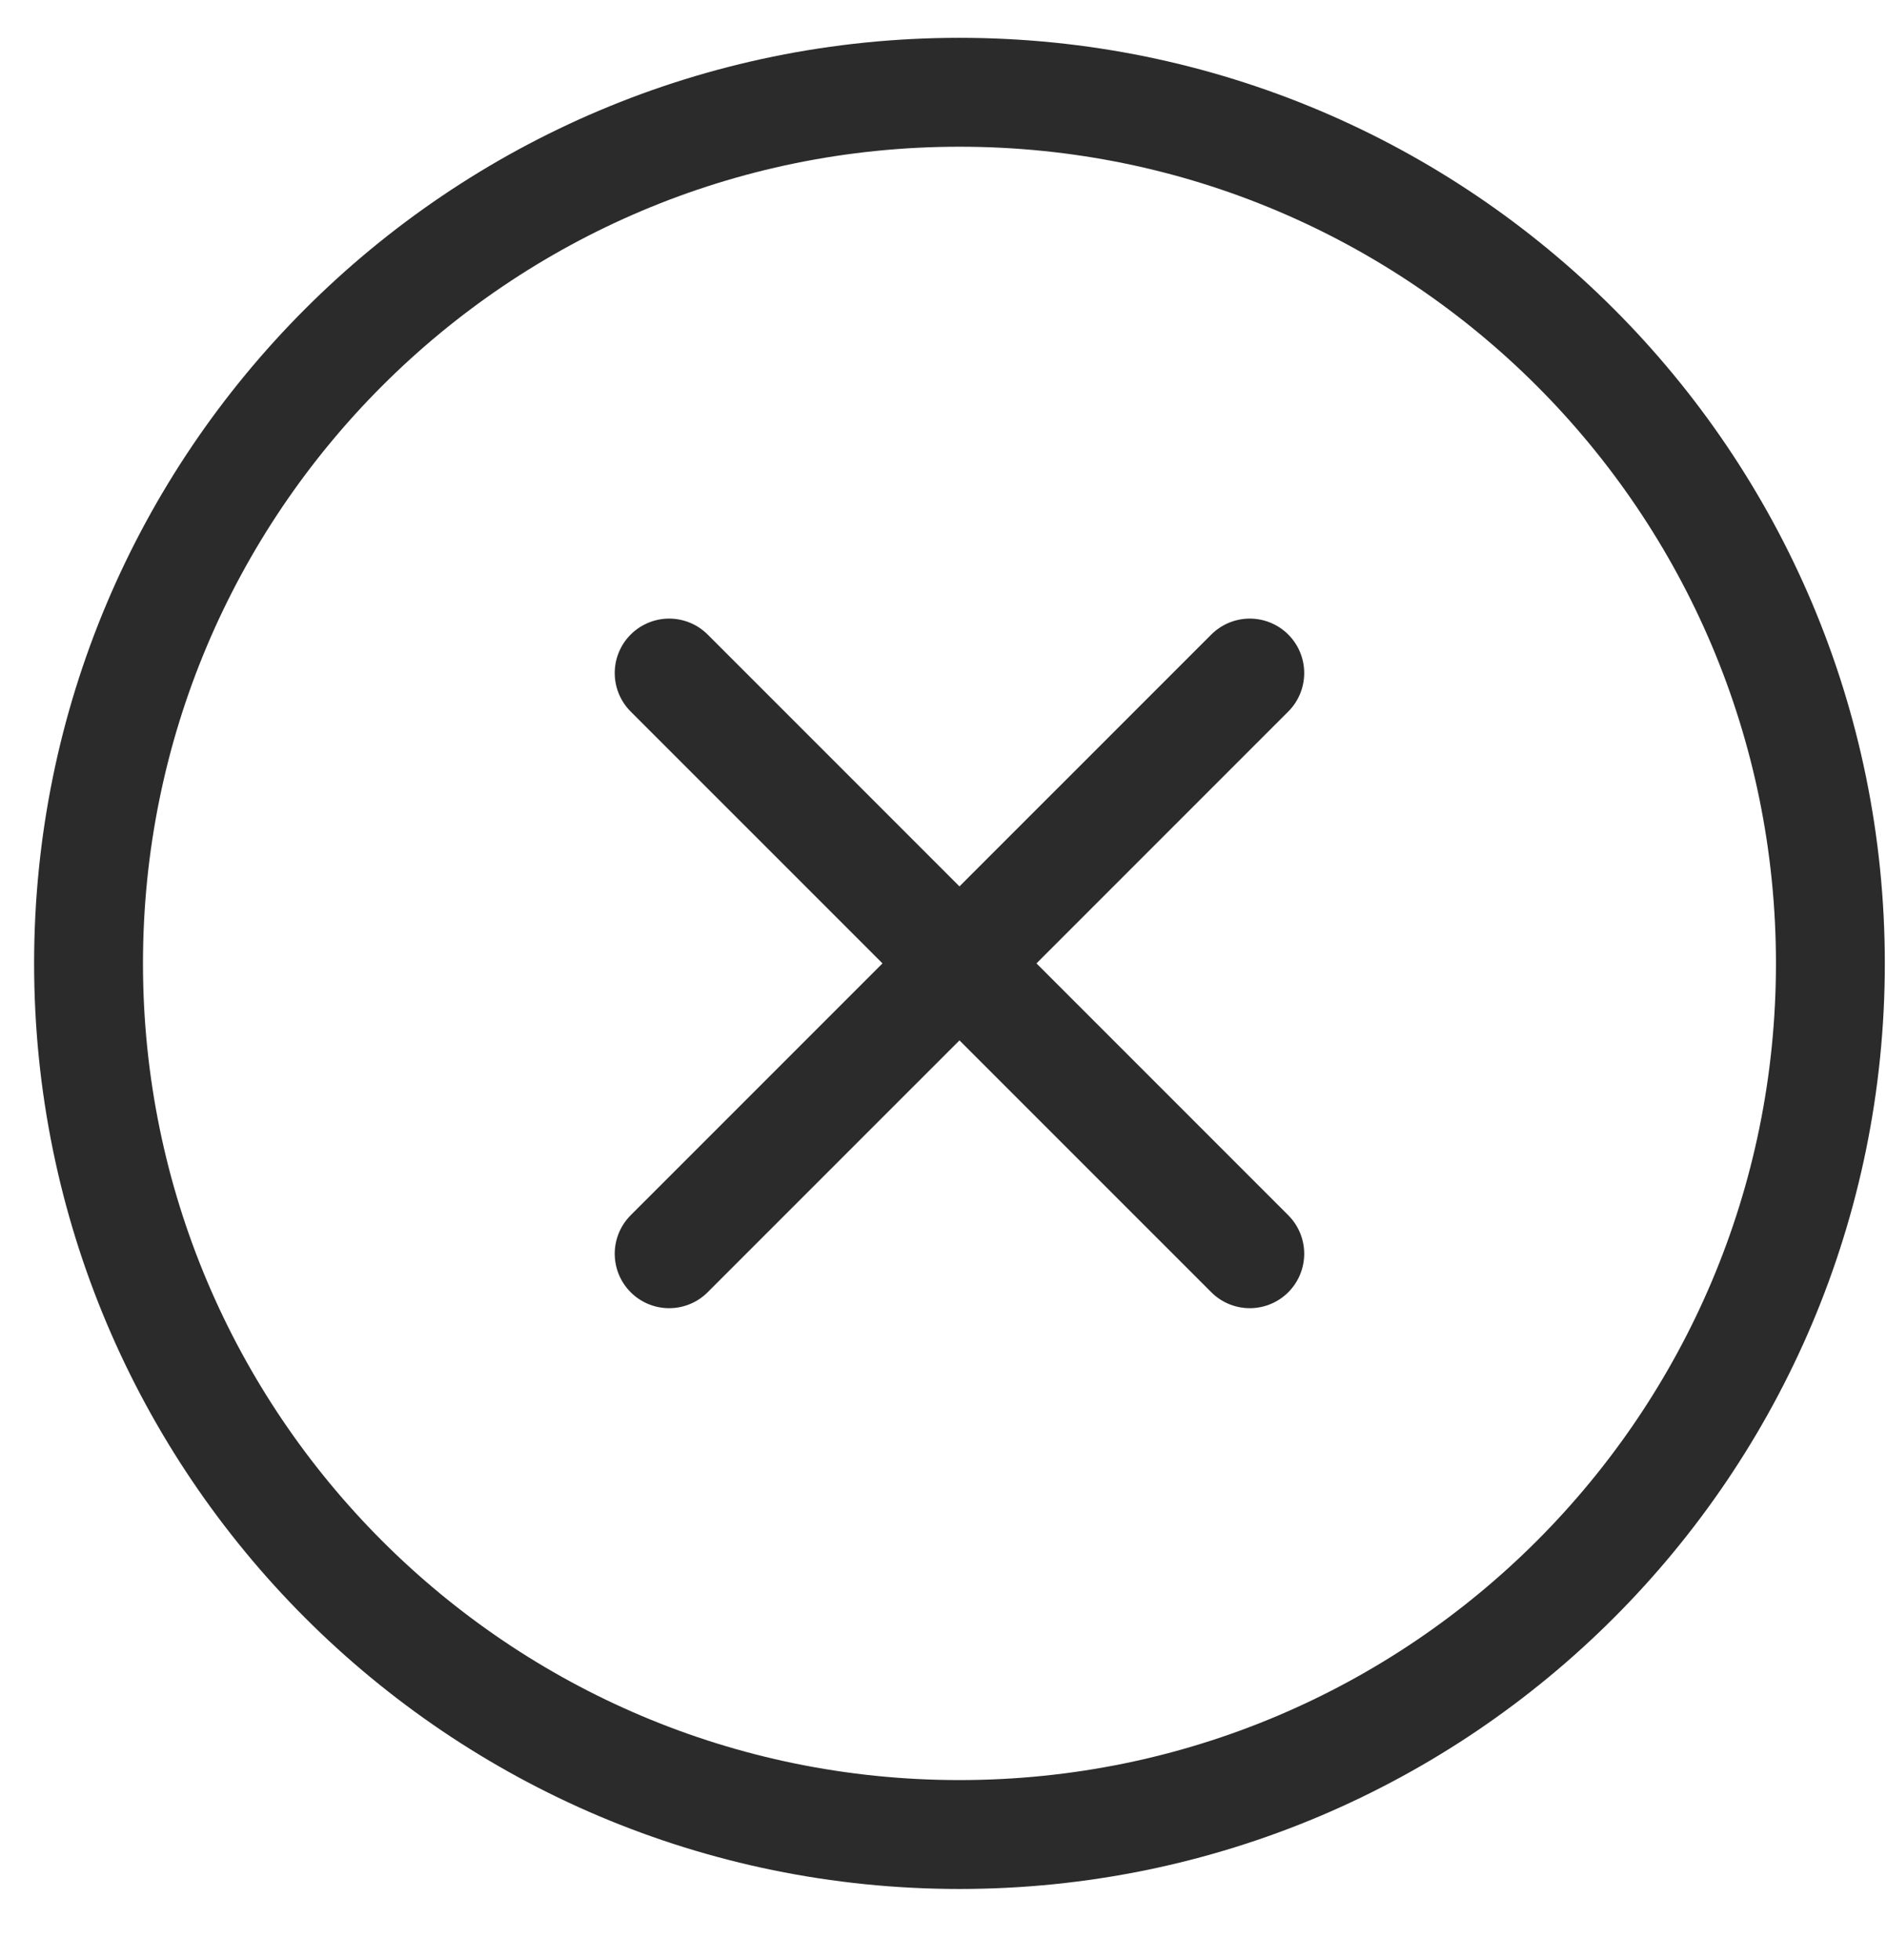 <svg width="26" height="27" viewBox="0 0 26 27" fill="none" xmlns="http://www.w3.org/2000/svg">
<path d="M17.22 9.271L9.22 17.27" stroke="#2B2B2B" stroke-width="1.5" stroke-linecap="round" stroke-linejoin="round"/>
<path d="M9.22 9.271L17.22 17.27" stroke="#2B2B2B" stroke-width="1.5" stroke-linecap="round" stroke-linejoin="round"/>
<path d="M13.22 25.27C19.848 25.27 25.22 19.898 25.22 13.271C25.22 6.643 19.848 1.271 13.22 1.271C6.593 1.271 1.22 6.643 1.22 13.271C1.22 19.898 6.593 25.27 13.22 25.27Z" stroke="#2B2B2B" stroke-width="1.5" stroke-linecap="round" stroke-linejoin="round"/>
</svg>

